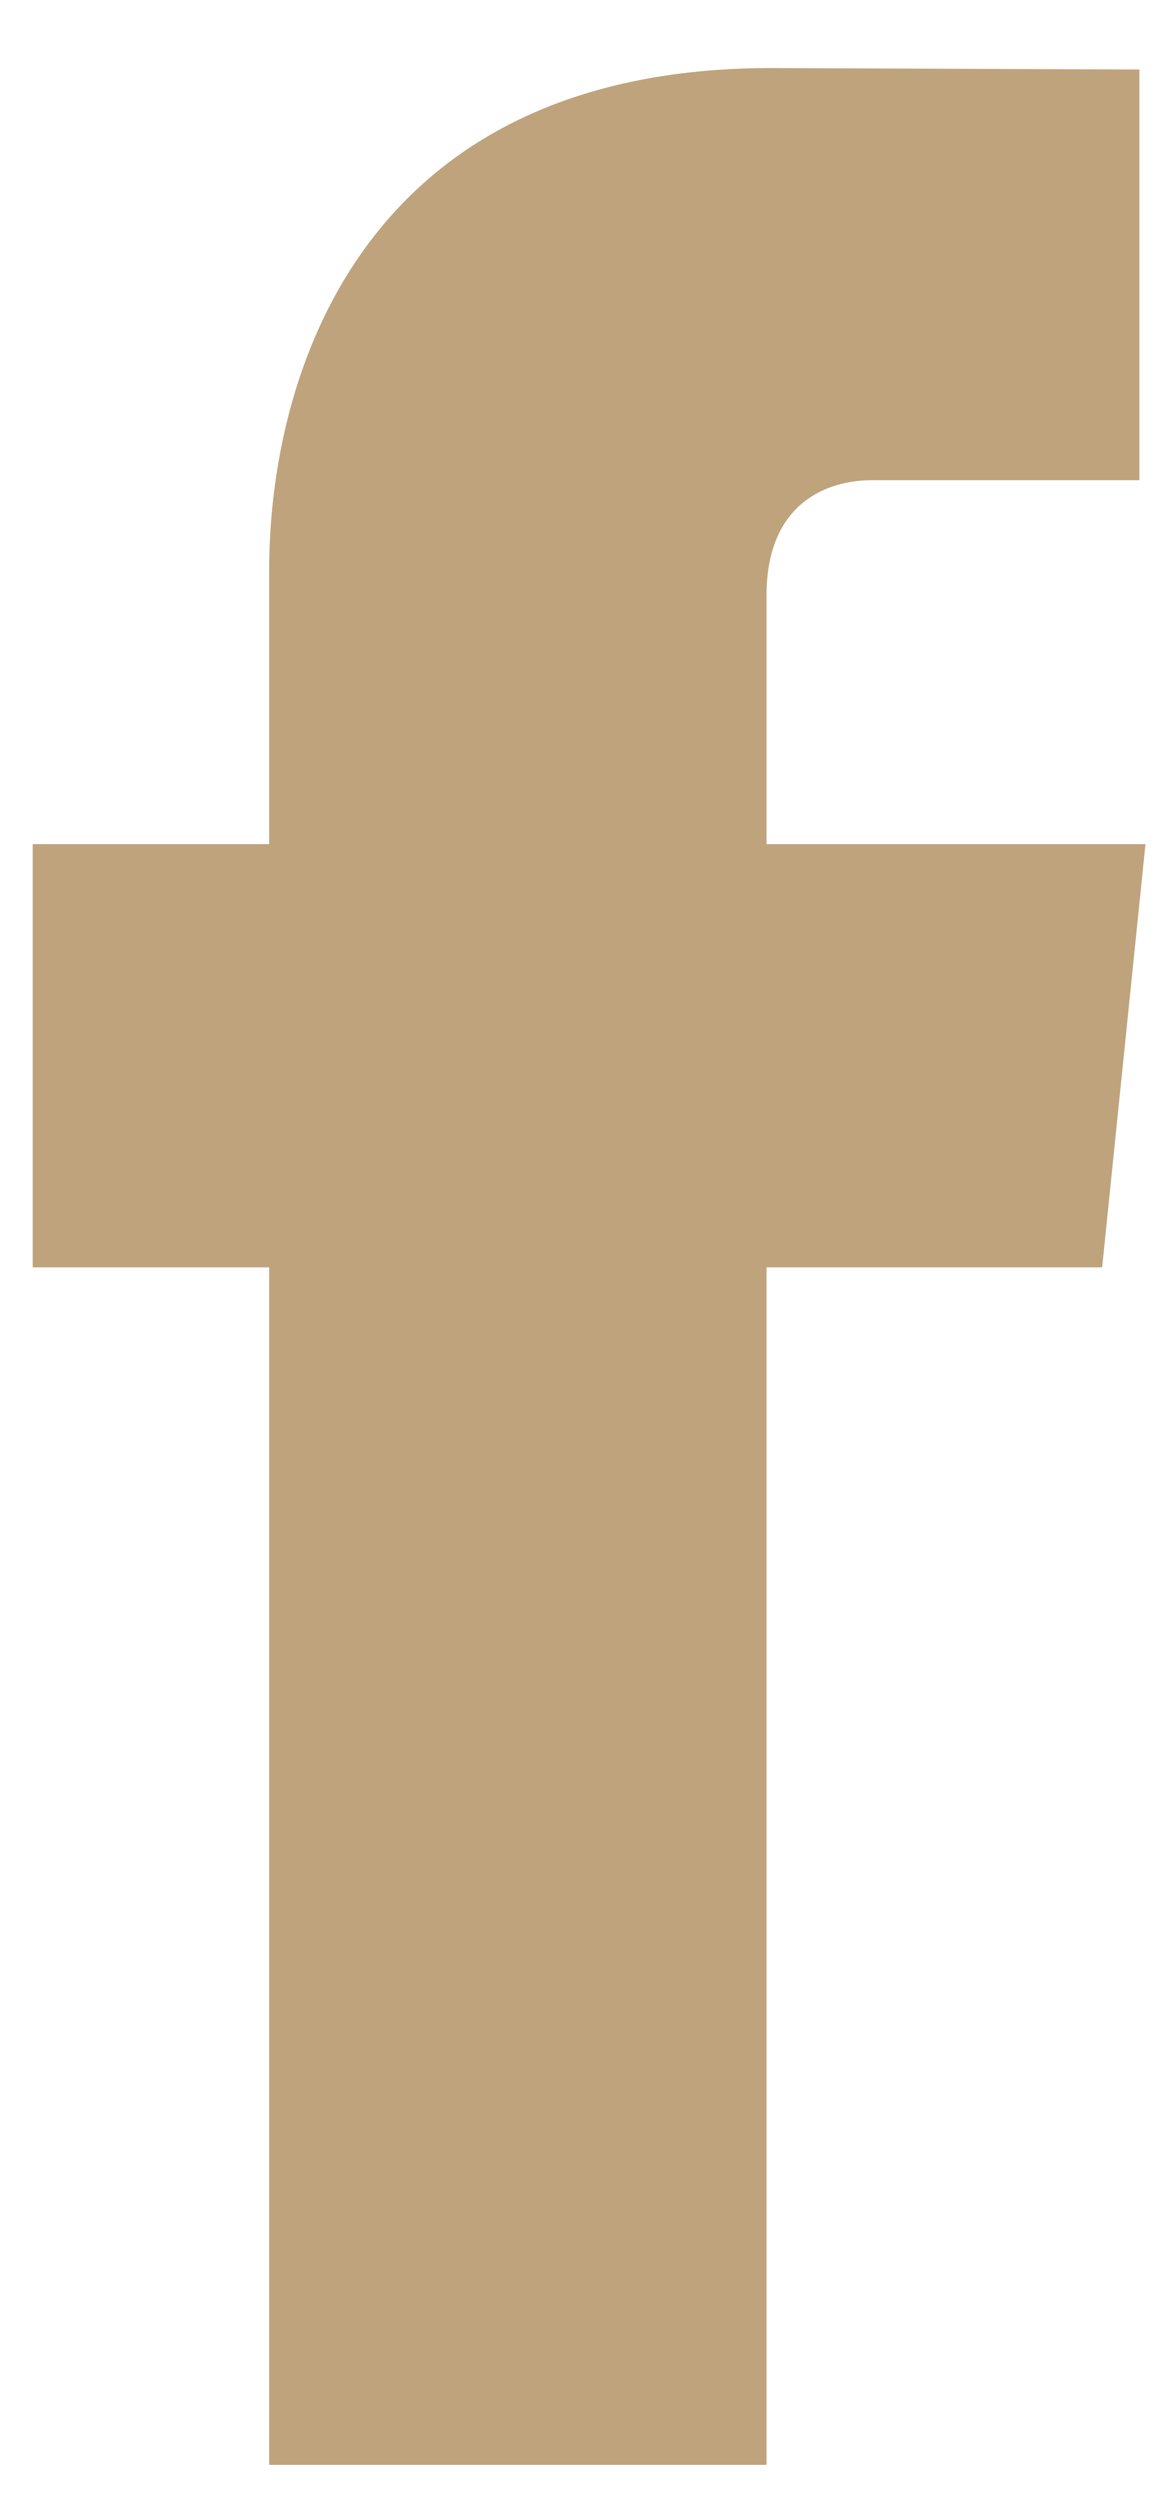 <svg width="15" height="32" viewBox="0 0 15 32" fill="none" xmlns="http://www.w3.org/2000/svg">
<path d="M14.673 10.804H9.819V7.62C9.819 6.425 10.611 6.146 11.169 6.146C11.726 6.146 14.595 6.146 14.595 6.146V0.89L9.877 0.871C4.64 0.871 3.448 4.792 3.448 7.3V10.804H0.419V16.221H3.448C3.448 23.172 3.448 31.548 3.448 31.548H9.819C9.819 31.548 9.819 23.09 9.819 16.221H14.118L14.673 10.804Z" fill="#BFA37C"/>
</svg>
